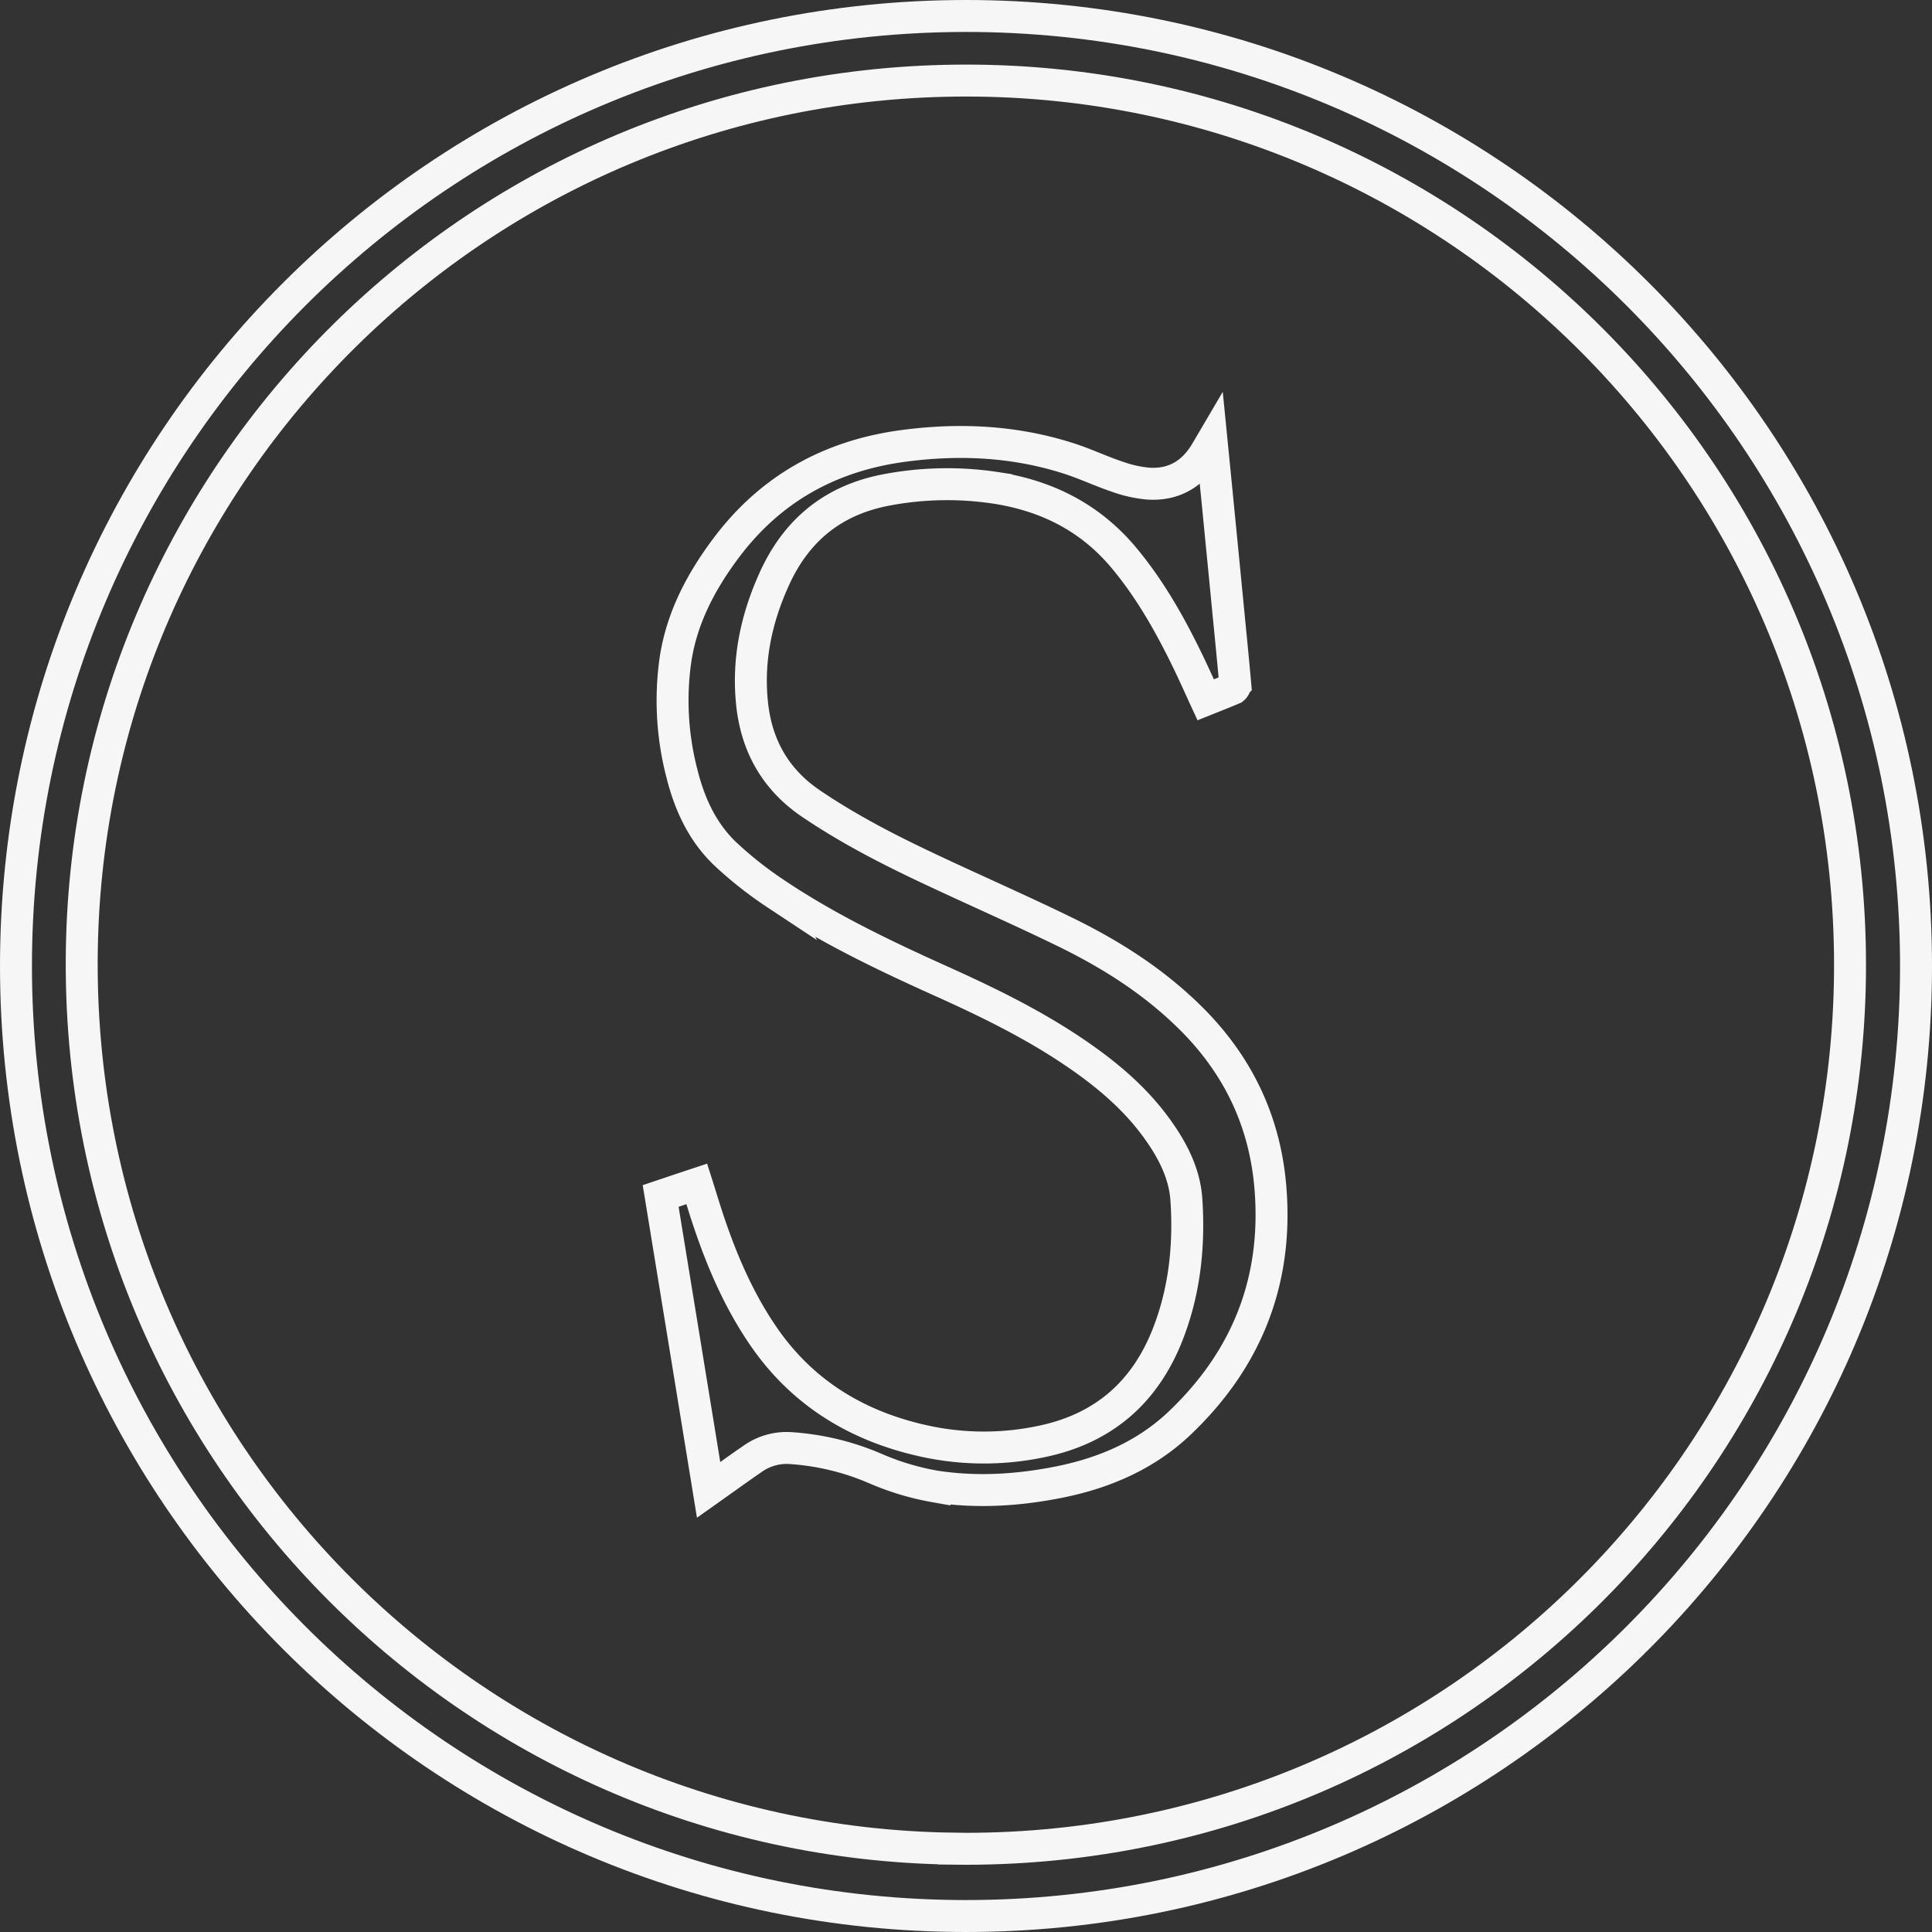 <svg id="Calque_27" data-name="Calque 27" xmlns="http://www.w3.org/2000/svg" viewBox="0 0 665.2 665.2"><rect x="0" y="0" width="665.2" height="665.2" fill="#333333" stroke="none"/><defs><style>.cls-1{fill:none;stroke:#f6f6f6;stroke-linecap:round;stroke-miterlimit:10;stroke-width:11px;}</style></defs><path class="cls-1" d="M-1979,799c-11.64,11-25.93,17.09-41.49,20.19-14.16,2.81-28.44,3.69-42.79,1.44a91.15,91.15,0,0,1-20.52-6.21,88.18,88.18,0,0,0-29.67-7,20.33,20.33,0,0,0-12.65,3.9c-4.19,2.87-8.3,5.85-12.44,8.78l-2.47,1.75c-5.54-34-11-67.49-16.51-101.2,4.16-1.4,8.24-2.77,12.44-4.16,1.44,4.53,2.76,9,4.24,13.34,4.65,13.76,10.41,27,18.68,39.07,13.29,19.39,31.92,30.8,54.55,35.94a95.72,95.72,0,0,0,42.27.12c20.58-4.55,34.58-16.89,42.28-36.35,5.93-14.95,7.6-30.63,6.56-46.55-.55-8.49-4.19-16.05-9-23-7.84-11.44-18.23-20.18-29.59-27.88-14.51-9.82-30.2-17.45-46.14-24.62-19.49-8.78-38.77-18-56.58-29.92a132.89,132.89,0,0,1-17.38-13.7c-7.93-7.51-12.38-17.22-15-27.72a99.63,99.63,0,0,1-2.26-39c2.14-14.47,8.73-27,17.41-38.6,15.45-20.66,36.18-32,61.55-35.28,19.22-2.51,38.18-1.54,56.71,4.45,5.56,1.8,10.89,4.34,16.44,6.2a42.87,42.87,0,0,0,10.55,2.38c8.66.63,15.26-3.12,19.79-10.53.66-1.08,1.29-2.17,2.2-3.72.8,8.09,1.55,15.63,2.29,23.17q1.89,19.26,3.76,38.51c.71,7.21,1.42,14.43,2.06,21.64a1.82,1.82,0,0,1-.68,1.52c-3.1,1.34-6.26,2.56-9.5,3.86-2.08-4.51-4-8.85-6.08-13.14-6.08-12.55-12.87-24.64-21.82-35.44-11.57-14-26.57-21.62-44.26-24.38a111.76,111.76,0,0,0-37,.55c-18.53,3.3-31.51,13.51-39.33,30.71-6.25,13.77-9.28,28-7.68,43.08,1.53,14.48,8.08,26.08,20.3,34.36s25.23,15.09,38.52,21.4c16.2,7.7,32.68,14.86,48.8,22.72s30.88,17.26,43.56,29.89c16.19,16.12,25.45,35.51,27.29,58.36C-1945,750-1955.78,777-1979,799Z" transform="translate(2385.01 -308.87)"/><path class="cls-1" d="M-2052.41,314.37c-180.65,0-327.1,146.45-327.1,327.1s146.45,327.1,327.1,327.1,327.1-146.44,327.1-327.1S-1871.75,314.37-2052.41,314.37Zm-4.14,631c-167.1-2.08-302.87-139.31-300.29-309.25,2.5-165.23,137.23-299.5,304.46-299.51,168.44-.05,306.17,137.28,304.33,307.93C-1749.83,811.09-1886.18,947.52-2056.55,945.4Z" transform="translate(2385.01 -308.87)"/></svg>